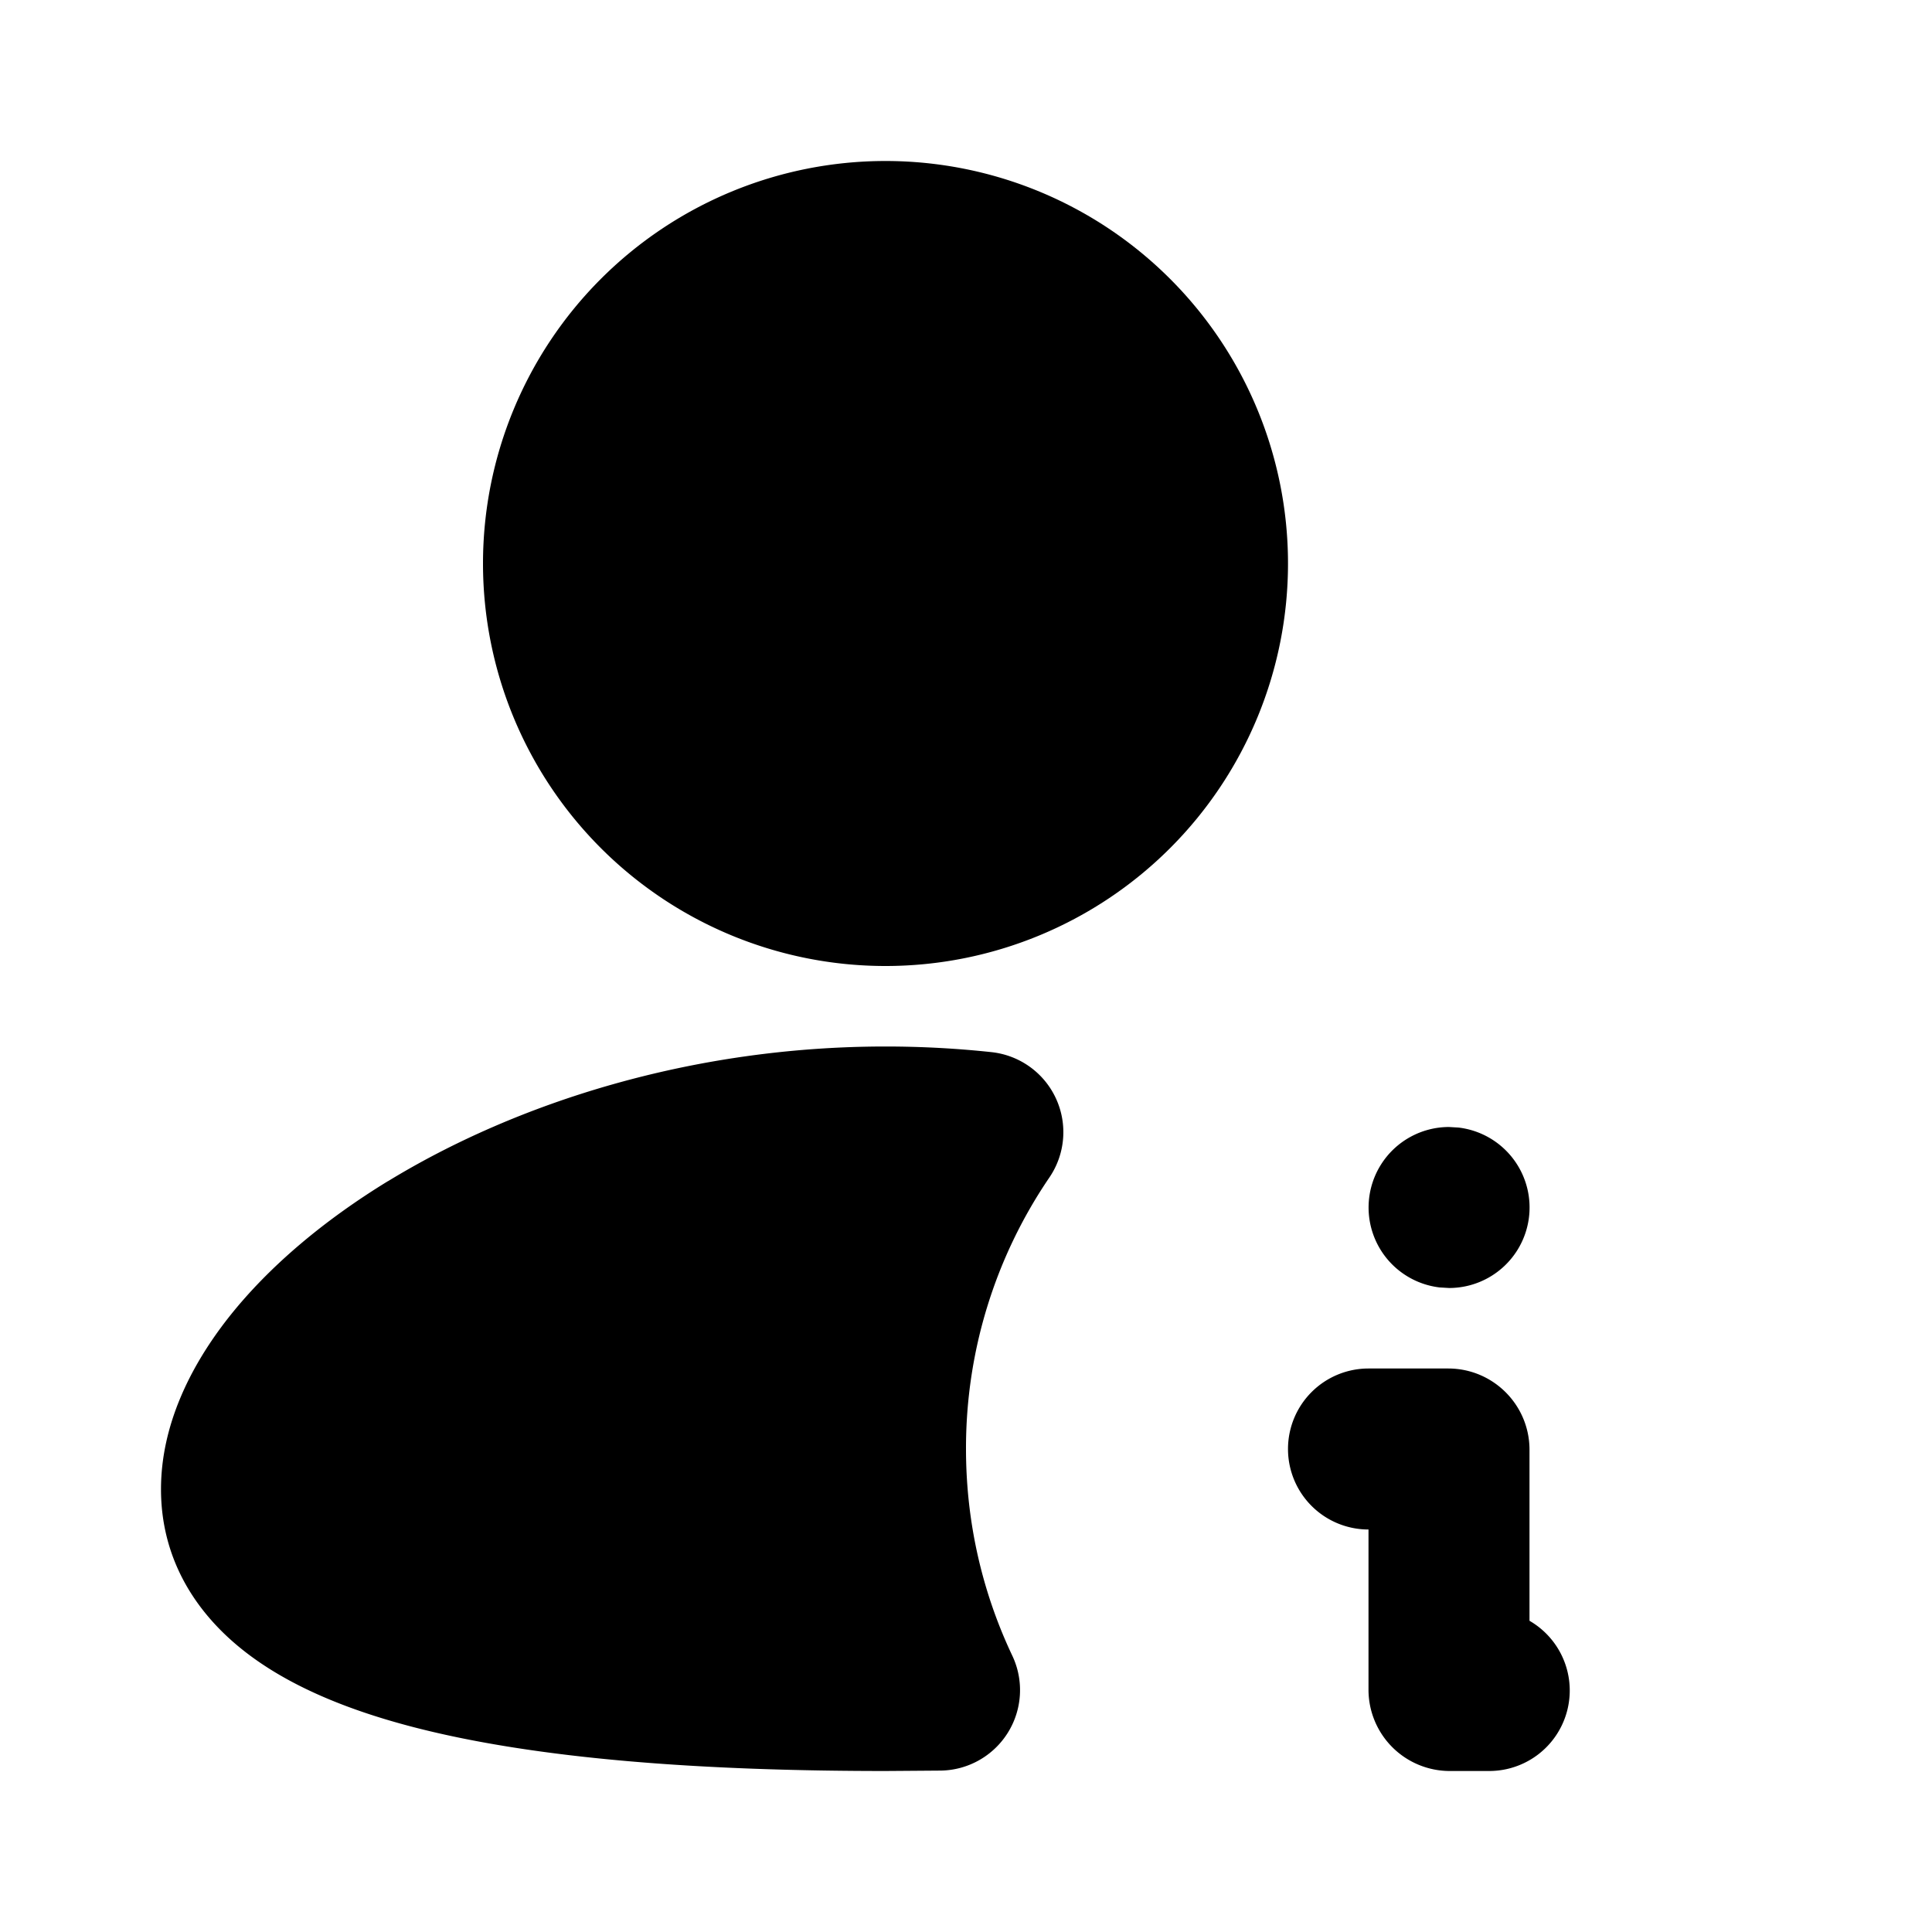 <svg xmlns="http://www.w3.org/2000/svg" width="24" height="24">
  <defs/>
  <path  d="M6,7 A5 5 0 1 1 16,7 A5 5 0 0 1 6,7 M4.822,14.672 C6.425,13.694 8.605,13 11,13 C11.447,13 11.887,13.024 12.316,13.07 A1 1 0 0 1 13.036,14.627 A5.968 5.968 0 0 0 12,18 C12,18.92 12.207,19.79 12.575,20.567 A1 1 0 0 1 11.685,21.995 L11,22 C8.771,22 6.665,21.86 5.087,21.442 C4.302,21.234 3.563,20.936 3.003,20.486 C2.41,20.01 2,19.345 2,18.5 C2,17.713 2.358,16.977 2.844,16.361 C3.338,15.736 4.021,15.161 4.822,14.671 Z M16,18 A1 1 0 0 1 17,17 L17.99,17 C18.548,17 19,17.452 19,18.01 L19,20.134 A1 1 0 0 1 18.5,22 L18.01,22 A1.01 1.01 0 0 1 17,20.99 L17,19 A1 1 0 0 1 16,18 M18,14 A1 1 0 0 0 17.883,15.993 L18.002,16 A1 1 0 0 0 18.119,14.007 Z"/>
</svg>

